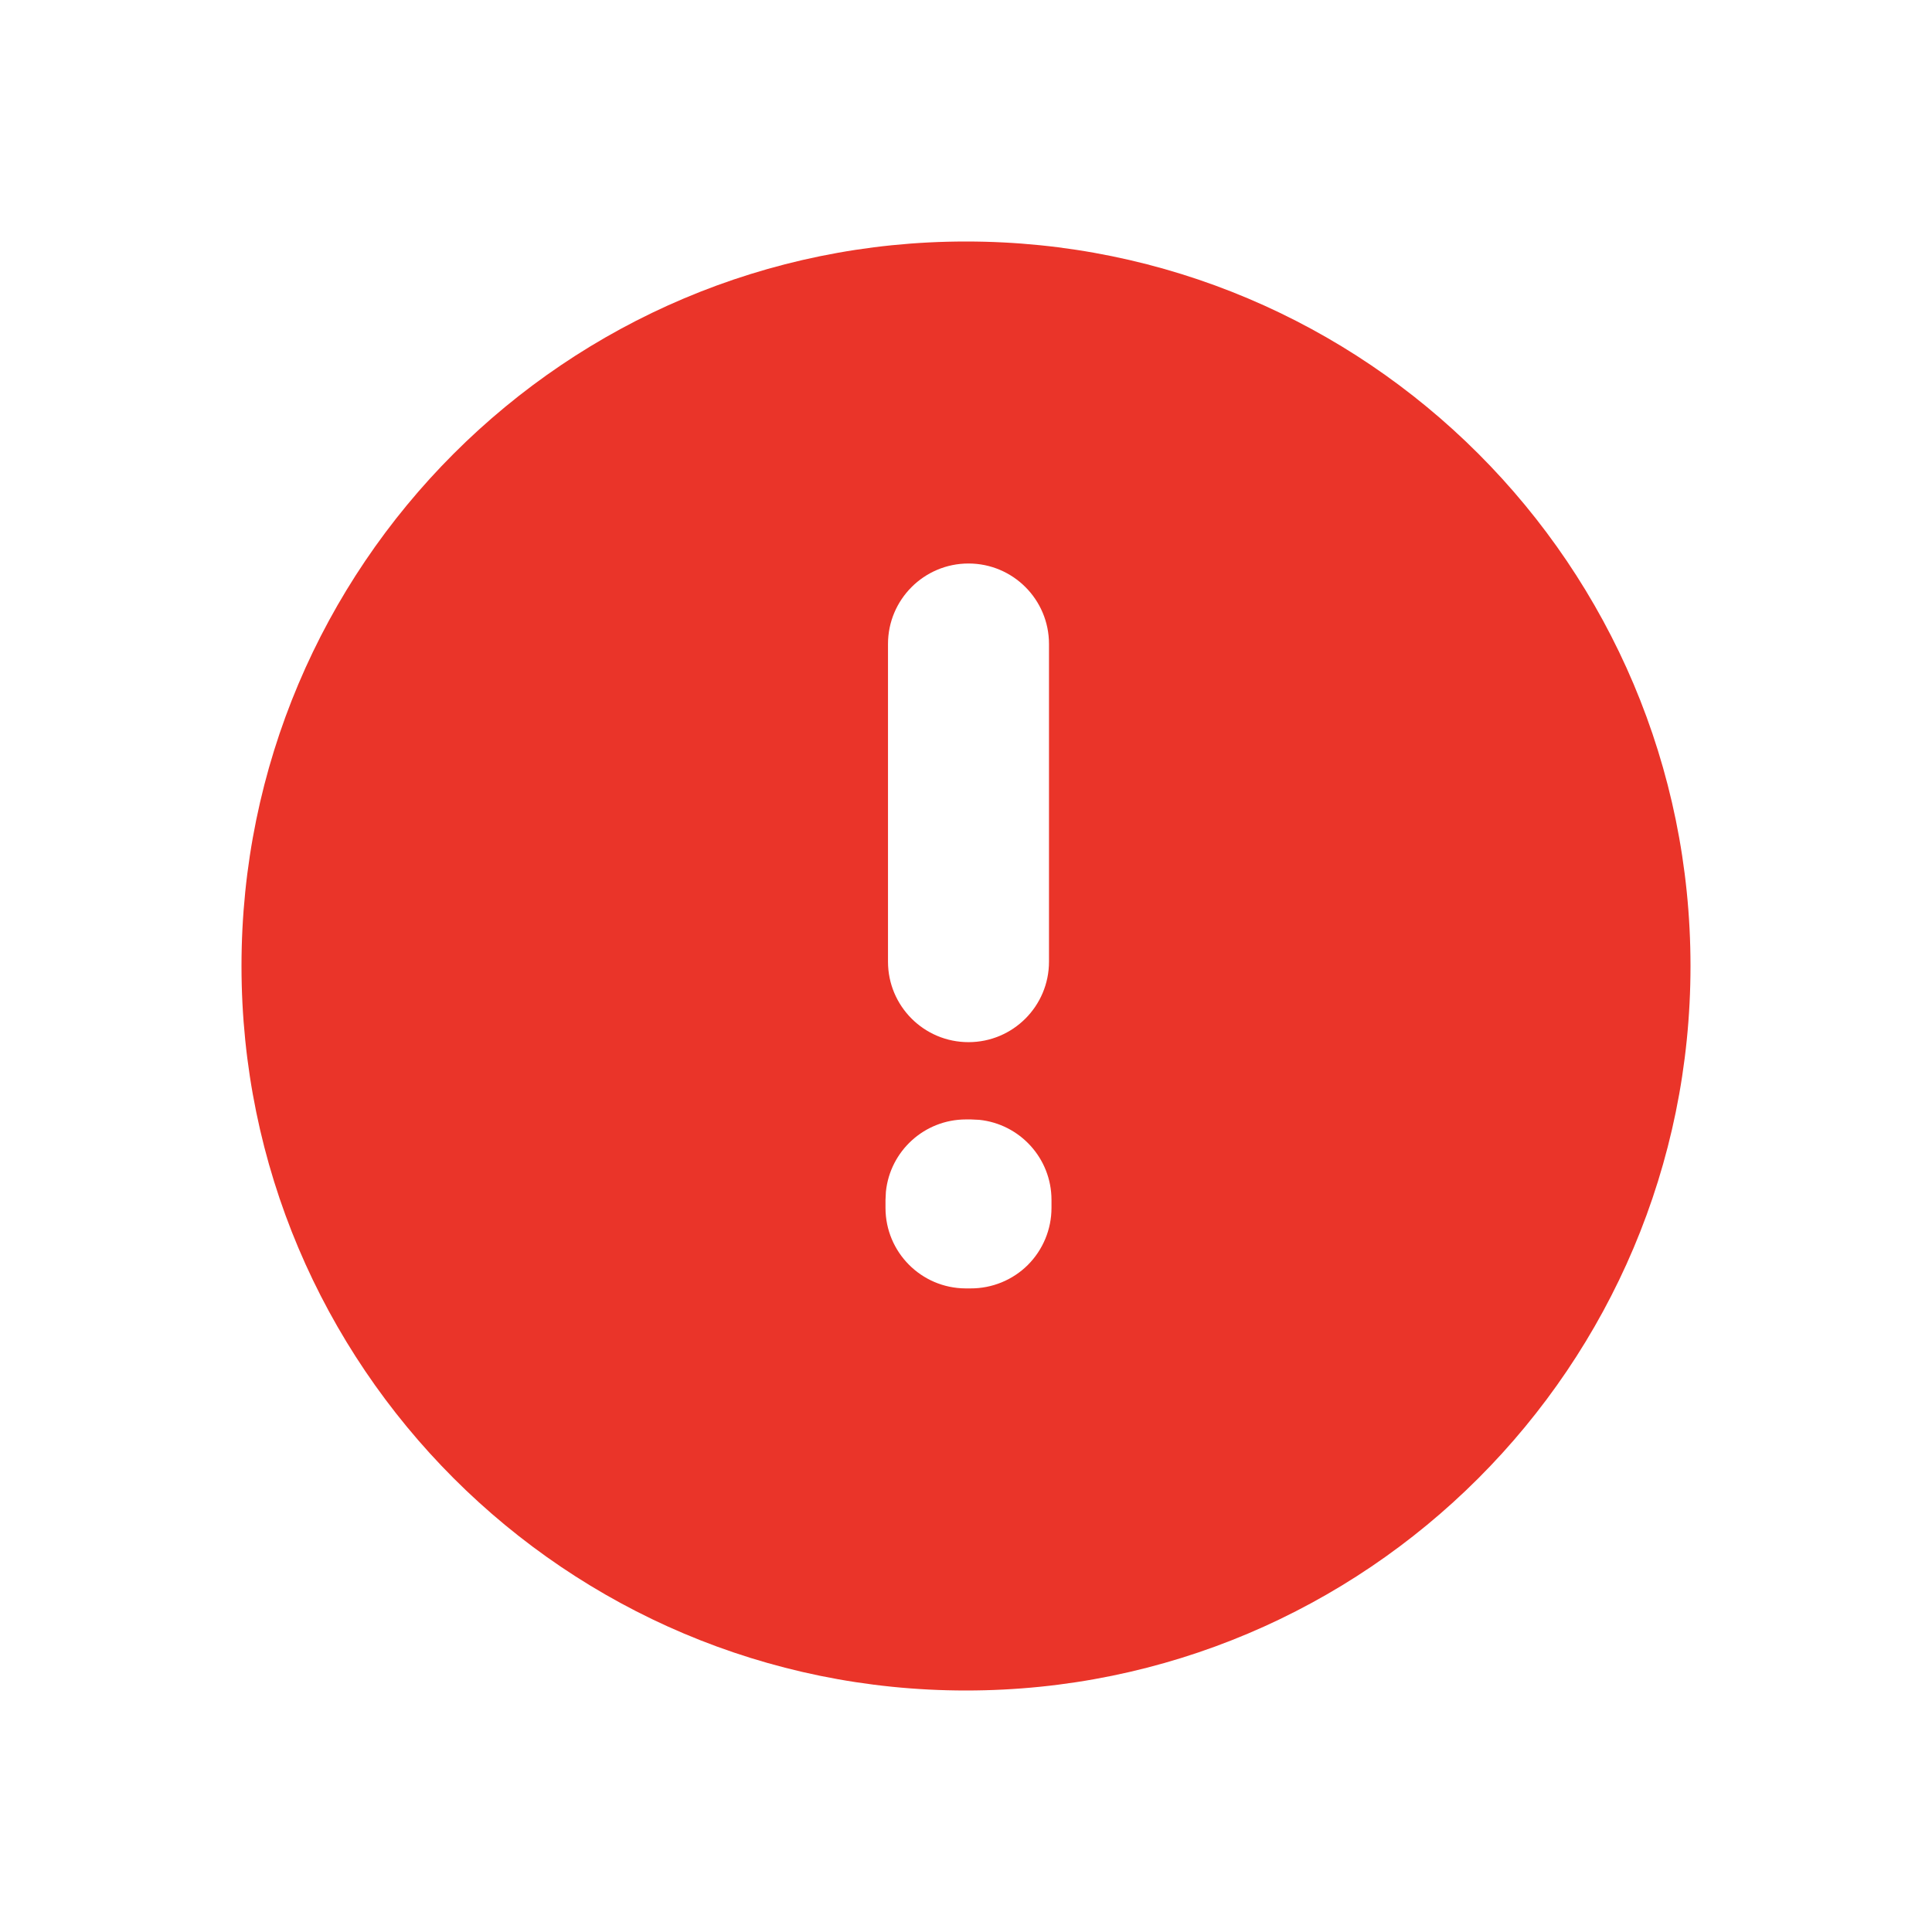 <svg width="24" height="24" viewBox="0 0 24 24" fill="none" xmlns="http://www.w3.org/2000/svg">
<path d="M12 3C16.971 3 21 7.029 21 12C21 16.971 16.971 21 12 21C7.029 21 3 16.971 3 12C3 7.029 7.029 3 12 3ZM12 13.906C11.482 13.906 11.056 14.3 11.005 14.804L11 14.906V15.005C11 15.555 11.444 16.002 11.994 16.005H12.057C12.323 16.006 12.579 15.902 12.768 15.714C12.956 15.526 13.062 15.271 13.062 15.005V14.906C13.062 14.389 12.669 13.963 12.165 13.911L12.062 13.906H12ZM12.031 7C11.479 7 11.031 7.448 11.031 8V11.946C11.031 12.499 11.479 12.946 12.031 12.946C12.584 12.946 13.031 12.498 13.031 11.946V8C13.031 7.448 12.584 7 12.031 7Z" fill="#EA3429"/>
</svg>
